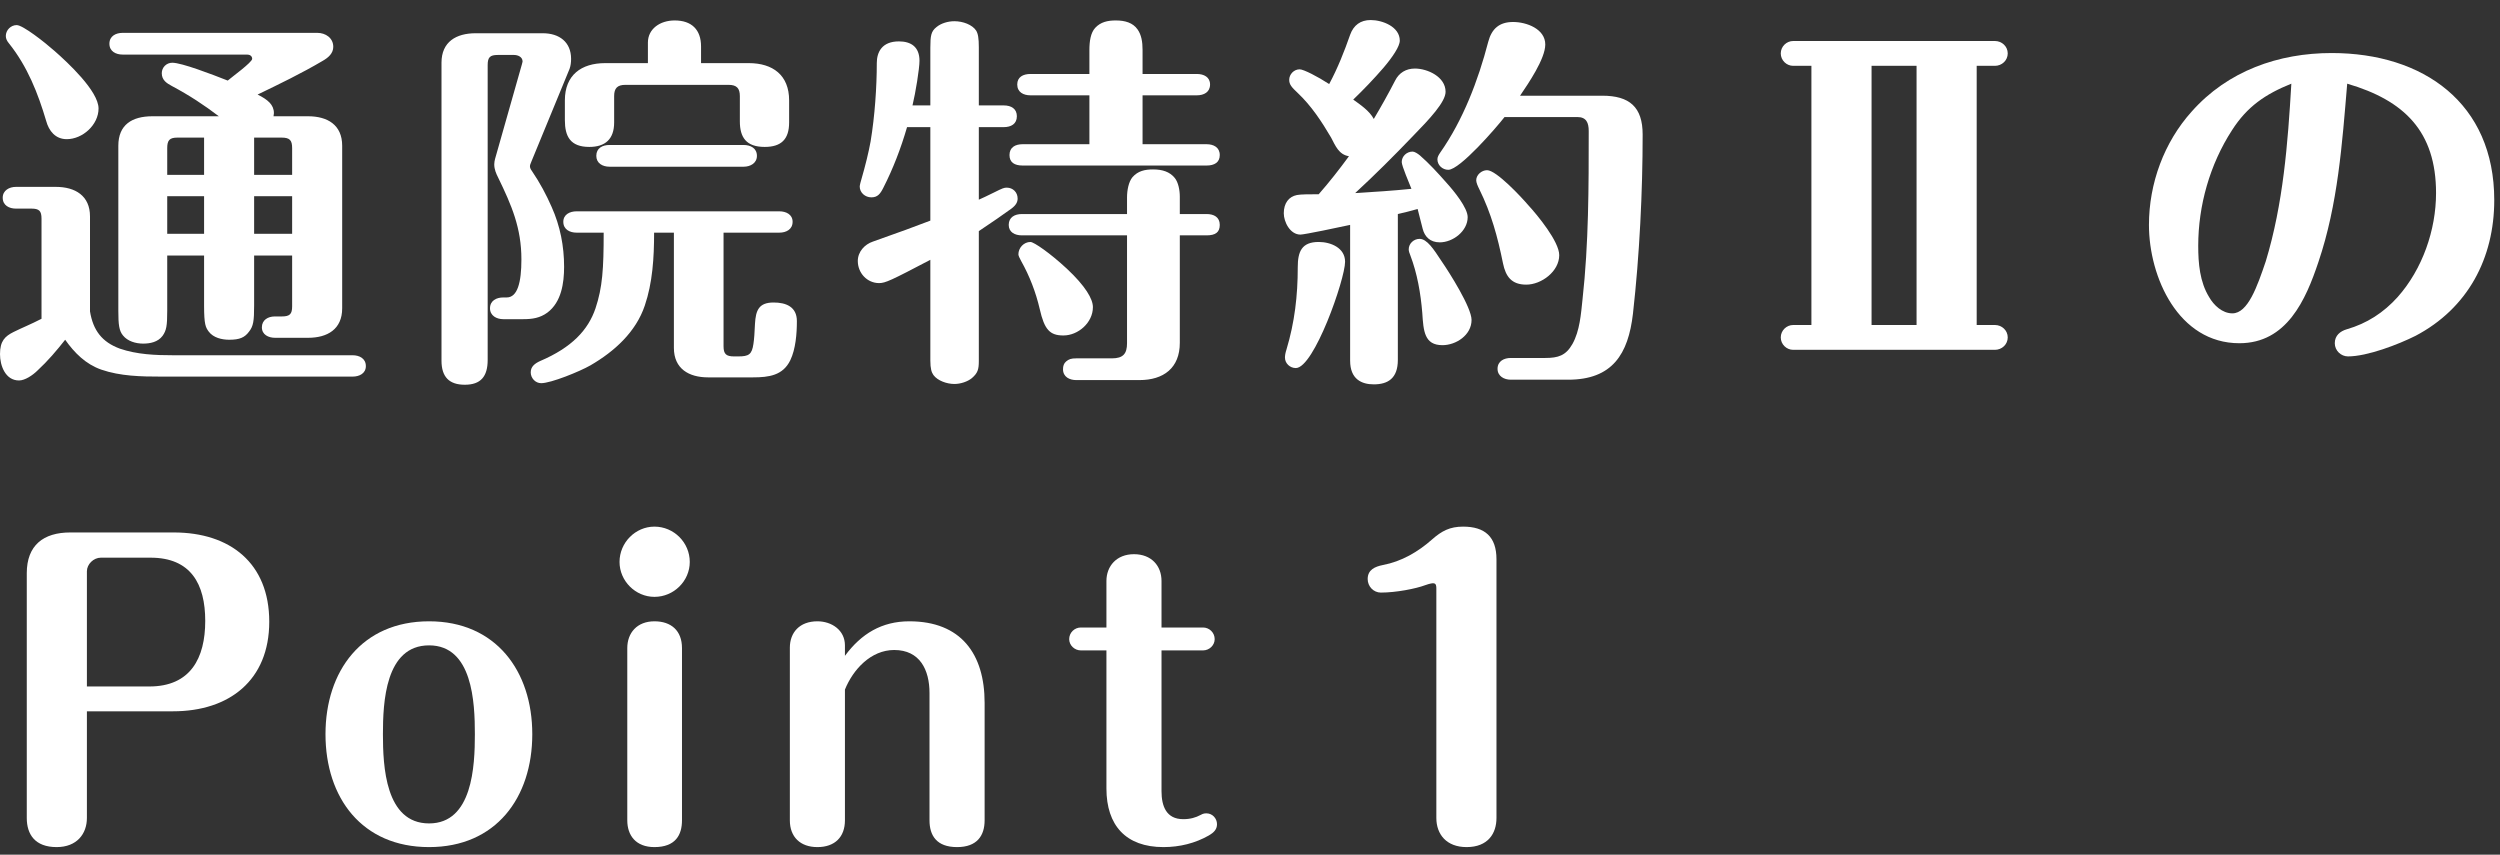 <svg width="117" height="40" viewBox="0 0 117 40" fill="none" xmlns="http://www.w3.org/2000/svg">
<rect x="0" y="0" width="117" height="40" fill="#333333" stroke="none"/>
<path d="M70.035 26.172V38.282C70.035 39.009 69.635 39.644 68.637 39.644C67.693 39.644 67.221 39.045 67.221 38.282V27.552C67.221 27.443 67.221 27.297 67.075 27.297C67.039 27.297 66.948 27.297 66.694 27.388C66.258 27.552 65.332 27.733 64.624 27.733C64.279 27.733 64.007 27.443 64.007 27.098C64.007 26.662 64.352 26.517 64.715 26.444C65.587 26.281 66.367 25.827 67.021 25.246C67.475 24.846 67.856 24.646 68.473 24.646C69.49 24.646 70.035 25.119 70.035 26.172Z" fill="white"/>
<path d="M54.359 30.439V37.029C54.359 37.719 54.577 38.337 55.376 38.337C55.703 38.337 55.957 38.264 56.193 38.137C56.32 38.065 56.393 38.065 56.466 38.065C56.738 38.065 56.956 38.3 56.956 38.573C56.956 38.827 56.792 38.972 56.575 39.099C55.939 39.462 55.213 39.644 54.45 39.644C52.689 39.644 51.781 38.627 51.781 36.902V30.439H50.583C50.292 30.439 50.038 30.203 50.038 29.912C50.038 29.603 50.292 29.367 50.583 29.367H51.781V27.189C51.781 26.498 52.253 25.936 53.07 25.936C53.887 25.936 54.359 26.48 54.359 27.189V29.367H56.302C56.593 29.367 56.847 29.603 56.847 29.912C56.847 30.203 56.593 30.439 56.302 30.439H54.359Z" fill="white"/>
<path d="M39.543 30.693C40.306 29.658 41.268 29.077 42.557 29.077C44.972 29.077 46.08 30.602 46.08 32.89V38.391C46.08 39.099 45.735 39.644 44.791 39.644C43.828 39.644 43.501 39.099 43.501 38.391V32.436C43.501 31.346 43.047 30.42 41.849 30.42C40.76 30.42 39.924 31.328 39.543 32.272V38.391C39.543 39.172 39.071 39.644 38.254 39.644C37.455 39.644 36.965 39.172 36.965 38.391V30.311C36.965 29.603 37.419 29.077 38.254 29.077C38.926 29.077 39.543 29.494 39.543 30.203V30.693Z" fill="white"/>
<path d="M30.628 24.646C31.536 24.646 32.281 25.391 32.281 26.299C32.281 27.189 31.536 27.933 30.628 27.933C29.739 27.933 28.994 27.189 28.994 26.299C28.994 25.391 29.739 24.646 30.628 24.646ZM31.917 30.33V38.391C31.917 39.081 31.609 39.644 30.628 39.644C29.757 39.644 29.357 39.099 29.357 38.391V30.33C29.357 29.622 29.811 29.077 30.628 29.077C31.409 29.077 31.917 29.513 31.917 30.33Z" fill="white"/>
<path d="M20.081 29.077C23.204 29.077 24.911 31.401 24.911 34.36C24.911 37.338 23.204 39.644 20.081 39.644C16.94 39.644 15.233 37.338 15.233 34.36C15.233 31.401 16.94 29.077 20.081 29.077ZM20.081 30.203C18.03 30.203 17.921 32.872 17.921 34.36C17.921 35.849 18.03 38.536 20.081 38.536C22.115 38.536 22.224 35.849 22.224 34.36C22.224 32.872 22.115 30.203 20.081 30.203Z" fill="white"/>
<path d="M4.067 33.289V38.282C4.067 39.027 3.595 39.644 2.651 39.644C1.634 39.644 1.253 39.045 1.253 38.282V26.825C1.253 25.518 2.034 24.919 3.287 24.919H8.134C10.767 24.919 12.601 26.353 12.601 29.095C12.601 31.837 10.731 33.289 8.098 33.289H4.067ZM4.067 32.127H6.99C8.915 32.127 9.605 30.802 9.605 29.059C9.605 27.334 8.933 26.099 7.045 26.099H4.721C4.376 26.099 4.067 26.408 4.067 26.735V32.127Z" fill="white"/>
<path d="M109.849 3.916C109.613 6.73 109.414 9.563 108.506 12.25C107.907 14.048 107.017 16.063 104.802 16.063C101.951 16.063 100.571 12.976 100.571 10.525C100.571 8.582 101.279 6.658 102.569 5.223C104.257 3.317 106.636 2.482 109.123 2.482C113.408 2.482 116.731 4.824 116.731 9.363C116.731 12.087 115.496 14.429 113.045 15.718C112.246 16.118 110.794 16.68 109.886 16.68C109.559 16.68 109.268 16.408 109.268 16.063C109.268 15.7 109.523 15.5 109.831 15.409C110.775 15.137 111.556 14.629 112.21 13.902C113.372 12.595 114.007 10.761 114.007 9.036C114.007 6.149 112.519 4.697 109.849 3.916ZM107.235 3.916C106.018 4.406 105.165 4.987 104.457 6.095C103.422 7.693 102.877 9.617 102.877 11.506C102.877 12.323 102.95 13.194 103.386 13.902C103.603 14.284 104.003 14.665 104.475 14.665C105.201 14.665 105.637 13.412 106.037 12.232C106.854 9.545 107.071 6.712 107.235 3.916Z" fill="white"/>
<path d="M92.509 3.081V15.21H93.362C93.689 15.21 93.962 15.464 93.962 15.791C93.962 16.118 93.689 16.372 93.362 16.372H83.921C83.612 16.372 83.34 16.118 83.34 15.791C83.34 15.464 83.612 15.21 83.921 15.21H84.774V3.081H83.921C83.612 3.081 83.34 2.827 83.34 2.5C83.34 2.173 83.612 1.919 83.921 1.919H93.362C93.689 1.919 93.962 2.173 93.962 2.5C93.962 2.827 93.689 3.081 93.362 3.081H92.509ZM89.695 3.081H87.589V15.21H89.695V3.081Z" fill="white"/>
<path d="M61.715 9.091C62.224 8.51 62.678 7.929 63.131 7.311C62.659 7.239 62.496 6.821 62.296 6.44C61.86 5.696 61.37 4.951 60.735 4.352C60.444 4.08 60.335 3.952 60.335 3.735C60.335 3.48 60.553 3.244 60.825 3.244C61.007 3.244 61.679 3.589 62.205 3.934C62.605 3.19 62.913 2.409 63.186 1.628C63.349 1.174 63.676 0.938 64.148 0.938C64.693 0.938 65.51 1.247 65.51 1.901C65.51 2.173 65.165 2.681 64.747 3.172C64.293 3.698 63.821 4.189 63.331 4.661C63.658 4.897 64.094 5.187 64.293 5.568C64.638 4.987 64.965 4.406 65.292 3.771C65.474 3.408 65.8 3.208 66.218 3.208C66.799 3.208 67.653 3.589 67.653 4.297C67.653 4.77 66.908 5.568 66.109 6.385C65.238 7.293 64.348 8.183 63.422 9.036C64.312 8.982 65.183 8.927 66.055 8.837C65.964 8.601 65.601 7.765 65.601 7.584C65.601 7.311 65.837 7.094 66.109 7.094C66.2 7.094 66.345 7.184 66.454 7.275C66.872 7.638 67.289 8.092 67.689 8.546C68.052 8.946 68.687 9.726 68.687 10.162C68.687 10.816 67.998 11.342 67.38 11.342C66.926 11.342 66.672 11.07 66.581 10.707C66.49 10.362 66.418 10.053 66.345 9.781C66.037 9.872 65.728 9.944 65.419 10.017V16.844C65.419 17.715 64.947 17.988 64.293 17.988C63.731 17.988 63.186 17.752 63.186 16.88V10.525C62.696 10.634 61.043 10.979 60.862 10.979C60.372 10.979 60.081 10.38 60.081 9.981C60.081 9.508 60.317 9.2 60.698 9.127C60.88 9.091 61.298 9.091 61.715 9.091ZM71.139 4.479H74.988C76.259 4.479 76.876 5.006 76.876 6.295C76.876 8.964 76.731 11.941 76.422 14.683C76.204 16.572 75.46 17.77 73.39 17.77H70.703C70.394 17.77 70.085 17.606 70.085 17.261C70.085 16.898 70.394 16.753 70.703 16.753H72.319C72.918 16.753 73.281 16.644 73.59 16.099C73.935 15.482 73.989 14.701 74.062 14.011C74.352 11.397 74.352 8.746 74.352 6.131C74.352 5.75 74.243 5.478 73.826 5.478H70.412C70.031 5.968 68.324 7.947 67.78 7.947C67.507 7.947 67.271 7.729 67.271 7.457C67.271 7.348 67.326 7.257 67.398 7.148C68.469 5.623 69.178 3.771 69.65 1.955C69.813 1.338 70.176 1.029 70.812 1.029C71.447 1.029 72.319 1.356 72.319 2.082C72.319 2.754 71.52 3.916 71.139 4.479ZM72.972 11.941C72.972 12.704 72.137 13.321 71.429 13.321C70.739 13.321 70.467 12.94 70.34 12.323C70.085 11.07 69.795 9.999 69.232 8.855C69.159 8.71 69.087 8.546 69.087 8.437C69.087 8.183 69.341 7.965 69.595 7.965C70.031 7.965 71.211 9.236 71.52 9.599C71.956 10.071 72.972 11.306 72.972 11.941ZM68.869 14.974C68.869 15.682 68.143 16.154 67.507 16.154C66.654 16.154 66.618 15.482 66.563 14.647C66.49 13.739 66.327 12.795 66 11.941C65.964 11.851 65.928 11.76 65.928 11.669C65.928 11.397 66.164 11.179 66.436 11.179C66.781 11.179 67.09 11.651 67.471 12.232C67.834 12.758 68.869 14.393 68.869 14.974ZM60.644 17.225C60.372 17.225 60.136 17.007 60.136 16.735C60.136 16.644 60.154 16.517 60.208 16.354C60.589 15.083 60.735 13.848 60.735 12.504C60.735 11.778 60.916 11.324 61.715 11.324C62.278 11.324 62.95 11.597 62.95 12.25C62.95 13.067 61.497 17.225 60.644 17.225Z" fill="white"/>
<path d="M50.984 6.749V4.461H48.224C47.898 4.461 47.607 4.316 47.607 3.952C47.607 3.607 47.879 3.462 48.224 3.462H50.984V2.336C50.984 1.937 51.039 1.538 51.257 1.302C51.511 1.029 51.838 0.957 52.219 0.957C52.655 0.957 53.018 1.065 53.236 1.374C53.417 1.628 53.472 1.955 53.472 2.336V3.462H56.014C56.34 3.462 56.631 3.607 56.631 3.952C56.631 4.316 56.34 4.461 56.014 4.461H53.472V6.749H56.468C56.794 6.749 57.085 6.894 57.085 7.257C57.085 7.602 56.831 7.747 56.468 7.747H47.861C47.48 7.747 47.244 7.602 47.244 7.257C47.244 6.894 47.516 6.749 47.861 6.749H50.984ZM45.809 9.345C45.937 9.291 46.245 9.145 46.499 9.018C46.935 8.8 46.99 8.782 47.117 8.782C47.407 8.782 47.625 9 47.625 9.291C47.625 9.454 47.553 9.599 47.335 9.763C46.99 10.017 46.354 10.453 45.809 10.816V16.898C45.809 17.298 45.755 17.461 45.483 17.697C45.283 17.861 44.956 17.97 44.666 17.97C44.321 17.97 43.885 17.824 43.685 17.552C43.594 17.425 43.54 17.243 43.54 16.88V12.159C41.706 13.122 41.434 13.249 41.143 13.249C40.58 13.249 40.145 12.777 40.145 12.214C40.145 11.778 40.471 11.433 40.853 11.306C42.087 10.87 42.832 10.598 43.54 10.325V5.95H42.45C42.16 6.948 41.797 7.892 41.343 8.782C41.198 9.073 41.071 9.236 40.78 9.236C40.489 9.236 40.235 9.018 40.235 8.728C40.235 8.673 40.29 8.455 40.326 8.346C40.489 7.784 40.653 7.13 40.744 6.621C40.943 5.423 41.034 4.061 41.034 2.954C41.034 2.445 41.27 1.937 42.069 1.937C42.632 1.937 43.032 2.191 43.032 2.845C43.032 3.208 42.85 4.334 42.705 4.933H43.54V2.228C43.54 1.665 43.576 1.465 43.83 1.265C44.048 1.084 44.375 0.993 44.666 0.993C45.065 0.993 45.501 1.156 45.682 1.429C45.773 1.574 45.809 1.792 45.809 2.209V4.933H46.971C47.335 4.933 47.589 5.096 47.589 5.441C47.589 5.804 47.316 5.95 46.971 5.95H45.809V9.345ZM52.745 11.015H47.825C47.498 11.015 47.208 10.87 47.208 10.525C47.208 10.162 47.498 10.017 47.825 10.017H52.745V9.236C52.745 8.909 52.818 8.51 53 8.292C53.254 8.001 53.581 7.929 53.962 7.929C54.398 7.929 54.743 8.038 54.979 8.328C55.142 8.528 55.215 8.891 55.215 9.2V10.017H56.468C56.812 10.017 57.085 10.162 57.085 10.525C57.085 10.87 56.885 11.015 56.468 11.015H55.215V16.045C55.215 17.225 54.452 17.788 53.326 17.788H50.367C50.058 17.788 49.749 17.643 49.749 17.28C49.749 17.134 49.786 17.007 49.895 16.916C50.022 16.808 50.131 16.771 50.367 16.771H52.037C52.564 16.771 52.745 16.553 52.745 16.063V11.015ZM47.661 11.905C47.661 11.597 47.916 11.324 48.224 11.324C48.388 11.324 49.15 11.851 49.931 12.577C50.803 13.394 51.148 13.993 51.148 14.374C51.148 15.101 50.458 15.7 49.768 15.7C49.132 15.7 48.878 15.428 48.66 14.465C48.478 13.684 48.188 12.922 47.789 12.214C47.716 12.087 47.661 11.96 47.661 11.905Z" fill="white"/>
<path d="M30.322 2.954V1.991C30.322 1.356 30.884 0.957 31.574 0.957C32.373 0.957 32.809 1.392 32.809 2.173V2.954H35.042C36.168 2.954 36.931 3.517 36.931 4.697V5.732C36.931 6.531 36.549 6.876 35.787 6.876C34.915 6.876 34.625 6.422 34.625 5.677V4.497C34.625 4.134 34.48 3.971 34.098 3.971H29.268C28.887 3.971 28.742 4.134 28.742 4.497V5.732C28.742 6.513 28.324 6.876 27.58 6.876C26.69 6.876 26.436 6.385 26.436 5.623V4.697C26.436 3.517 27.199 2.954 28.324 2.954H30.322ZM20.662 16.88V2.936C20.662 1.955 21.352 1.556 22.26 1.556H25.401C26.182 1.556 26.727 1.973 26.727 2.754C26.727 2.917 26.708 3.081 26.654 3.226L24.875 7.547C24.82 7.675 24.802 7.729 24.802 7.784C24.802 7.856 24.838 7.929 24.893 8.001C25.274 8.564 25.564 9.109 25.819 9.69C26.218 10.58 26.4 11.524 26.4 12.486C26.4 13.249 26.273 14.138 25.619 14.629C25.274 14.883 24.911 14.937 24.493 14.937H23.549C23.24 14.937 22.932 14.774 22.932 14.429C22.932 14.066 23.24 13.921 23.549 13.921H23.712C24.221 13.921 24.402 13.212 24.402 12.141C24.402 10.671 23.948 9.617 23.313 8.31C23.222 8.129 23.131 7.929 23.131 7.693C23.131 7.602 23.15 7.511 23.168 7.439L24.384 3.154C24.402 3.081 24.457 2.917 24.457 2.881C24.457 2.663 24.239 2.572 24.057 2.572H23.295C22.932 2.572 22.823 2.681 22.823 3.045V16.844C22.823 17.625 22.496 18.006 21.752 18.006C21.025 18.006 20.662 17.643 20.662 16.88ZM34.806 7.802H28.524C28.197 7.802 27.907 7.638 27.907 7.293C27.907 6.93 28.197 6.785 28.524 6.785H34.806C35.115 6.785 35.424 6.93 35.424 7.293C35.424 7.638 35.115 7.802 34.806 7.802ZM30.612 10.888C30.612 12.069 30.54 13.231 30.176 14.302C29.759 15.537 28.76 16.444 27.634 17.098C27.126 17.389 25.782 17.933 25.328 17.933C25.056 17.933 24.838 17.697 24.838 17.425C24.838 17.152 25.038 17.007 25.274 16.898C26.763 16.263 27.525 15.446 27.87 14.429C28.197 13.448 28.252 12.577 28.252 10.888H26.981C26.672 10.888 26.363 10.743 26.363 10.38C26.363 10.035 26.672 9.89 26.981 9.89H36.477C36.785 9.89 37.094 10.035 37.094 10.38C37.094 10.743 36.785 10.888 36.477 10.888H33.862V16.208C33.862 16.572 33.989 16.68 34.352 16.68H34.552C35.042 16.68 35.188 16.59 35.26 16.099C35.297 15.863 35.315 15.555 35.333 15.155C35.369 14.52 35.514 14.157 36.204 14.157C36.785 14.157 37.294 14.356 37.294 15.028C37.294 15.609 37.239 16.335 36.985 16.862C36.64 17.57 35.986 17.661 35.242 17.661H33.136C32.246 17.661 31.538 17.261 31.538 16.281V10.888H30.612Z" fill="white"/>
<path d="M4.612 5.078C4.612 5.841 3.867 6.513 3.123 6.513C2.596 6.513 2.288 6.131 2.161 5.659C1.779 4.37 1.289 3.117 0.418 2.028C0.327 1.919 0.272 1.81 0.272 1.683C0.272 1.41 0.508 1.174 0.781 1.174C1.071 1.174 2.088 1.973 2.56 2.391C3.159 2.917 4.612 4.261 4.612 5.078ZM11.893 11.96V14.302C11.893 15.028 11.856 15.264 11.657 15.518C11.457 15.791 11.221 15.9 10.731 15.9C10.386 15.9 9.986 15.809 9.768 15.518C9.623 15.319 9.551 15.191 9.551 14.302V11.96H7.826V14.556C7.826 15.246 7.789 15.464 7.608 15.718C7.39 16.009 7.027 16.081 6.7 16.081C6.355 16.081 5.974 15.972 5.756 15.7C5.574 15.482 5.538 15.191 5.538 14.556V6.821C5.538 5.841 6.173 5.441 7.136 5.441H10.241C9.551 4.915 8.861 4.461 8.043 4.025C7.807 3.898 7.571 3.753 7.571 3.426C7.571 3.154 7.789 2.936 8.062 2.936C8.497 2.936 9.877 3.462 10.658 3.771C10.822 3.626 11.802 2.917 11.802 2.754C11.802 2.609 11.675 2.554 11.566 2.554H5.738C5.429 2.554 5.12 2.409 5.12 2.046C5.12 1.683 5.429 1.538 5.738 1.538H14.852C15.234 1.538 15.597 1.774 15.597 2.191C15.597 2.5 15.361 2.7 15.107 2.845C14.126 3.426 13.073 3.934 12.056 4.425C12.528 4.661 12.819 4.897 12.819 5.296C12.819 5.351 12.801 5.387 12.801 5.441H14.417C15.324 5.441 16.014 5.841 16.014 6.821V14.429C16.014 15.409 15.324 15.809 14.417 15.809H12.873C12.565 15.809 12.256 15.664 12.256 15.319C12.256 14.974 12.546 14.81 12.855 14.81H13.182C13.563 14.81 13.672 14.701 13.672 14.338V11.96H11.893ZM11.893 8.183H13.672V6.93C13.672 6.567 13.563 6.44 13.182 6.44H11.893V8.183ZM9.551 8.183V6.44H8.298C7.935 6.44 7.826 6.567 7.826 6.93V8.183H9.551ZM4.212 14.574C4.358 15.464 4.775 16.009 5.61 16.317C6.409 16.59 7.263 16.626 8.116 16.626H16.505C16.813 16.626 17.122 16.771 17.122 17.134C17.122 17.479 16.813 17.625 16.505 17.625H7.535C6.609 17.625 5.629 17.606 4.739 17.298C4.013 17.044 3.486 16.517 3.05 15.9C2.651 16.408 2.233 16.898 1.761 17.334C1.525 17.57 1.162 17.806 0.89 17.806C0.254 17.806 0 17.116 0 16.572C0 15.954 0.236 15.736 0.635 15.537C1.035 15.337 1.416 15.191 1.943 14.919V10.235C1.943 9.872 1.834 9.763 1.471 9.763H0.744C0.436 9.763 0.127 9.617 0.127 9.254C0.127 8.909 0.436 8.746 0.744 8.746H2.615C3.522 8.746 4.212 9.163 4.212 10.126V14.574ZM11.893 10.943H13.672V9.182H11.893V10.943ZM9.551 10.943V9.182H7.826V10.943H9.551Z" fill="white"/>
</svg>
